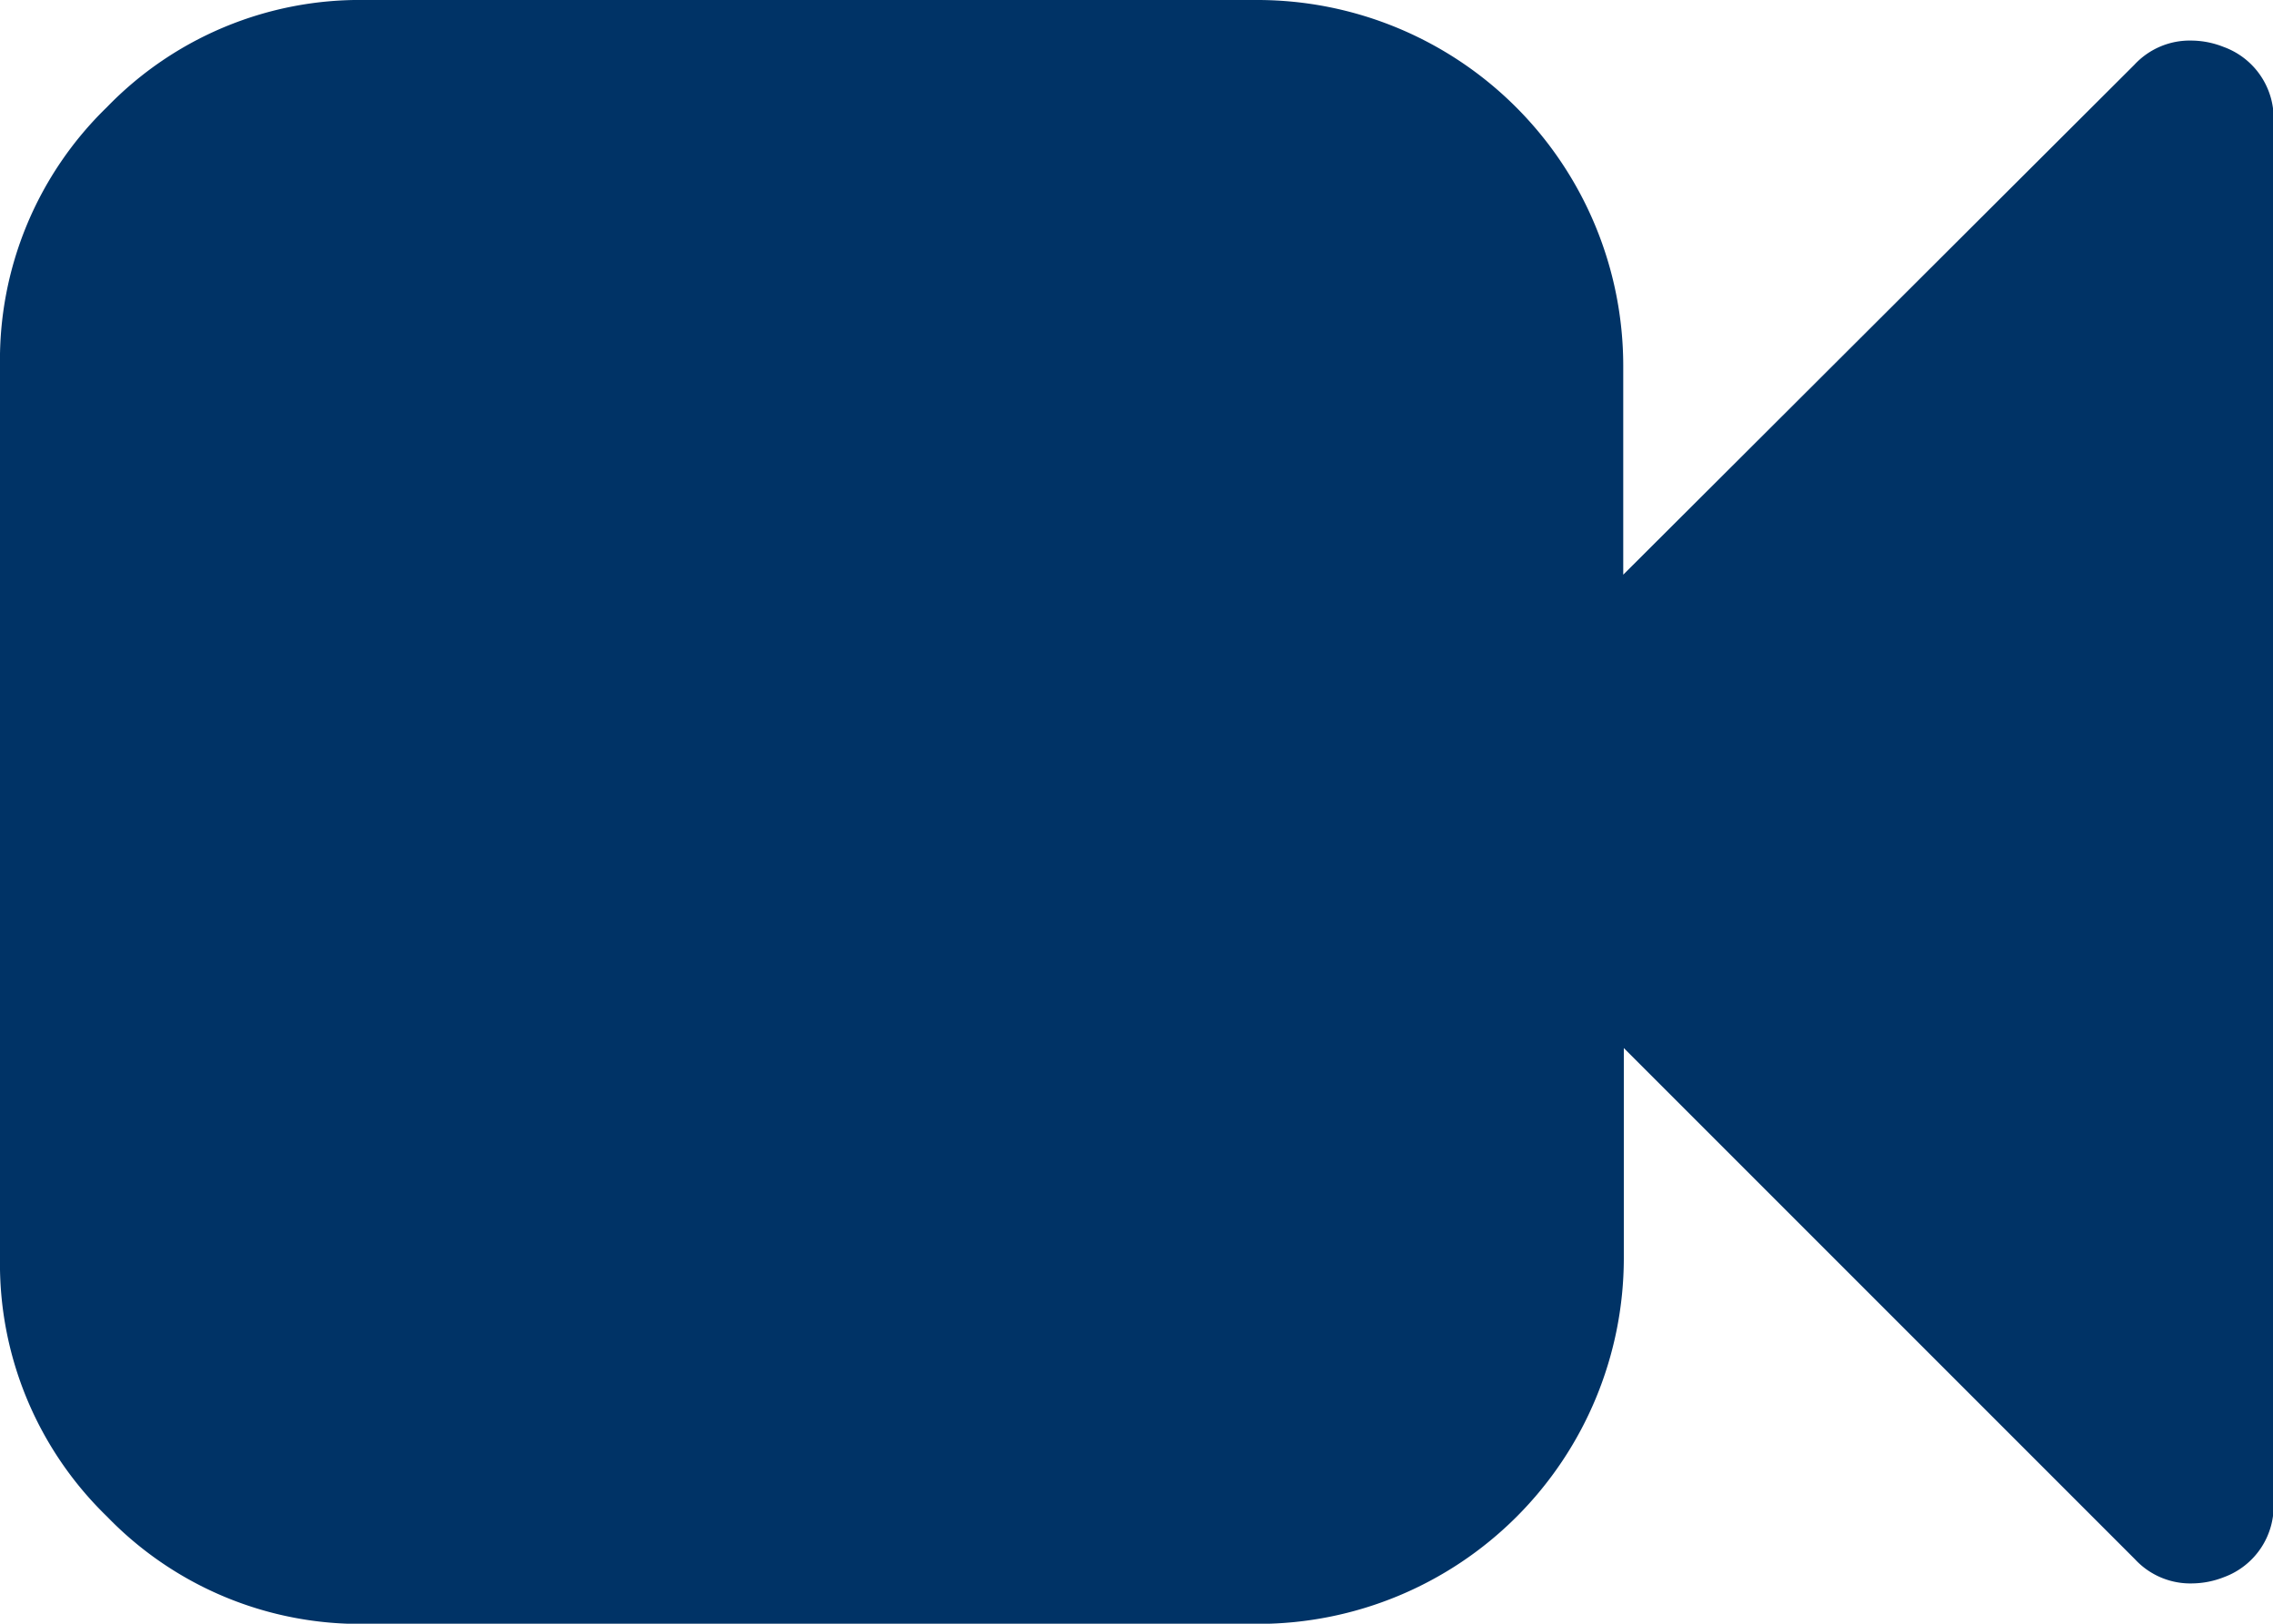 <svg xmlns="http://www.w3.org/2000/svg" width="23.753" height="16.966" viewBox="0 0 23.753 16.966">
  <g id="facetime-button" transform="translate(0 -73.09)">
    <path id="Path_84759" data-name="Path 84759" d="M23.236,73.58a.923.923,0,0,0-.331-.066.788.788,0,0,0-.6.252l-5.342,5.329V76.907a3.824,3.824,0,0,0-3.818-3.817H3.817a3.677,3.677,0,0,0-2.7,1.12A3.677,3.677,0,0,0,0,76.907v9.331a3.677,3.677,0,0,0,1.12,2.7,3.677,3.677,0,0,0,2.7,1.12h9.331a3.824,3.824,0,0,0,3.818-3.817v-2.2l5.342,5.342a.788.788,0,0,0,.6.252.925.925,0,0,0,.331-.066.792.792,0,0,0,.517-.782V74.363A.793.793,0,0,0,23.236,73.58Z" fill="#036"/>
  </g>
</svg>
